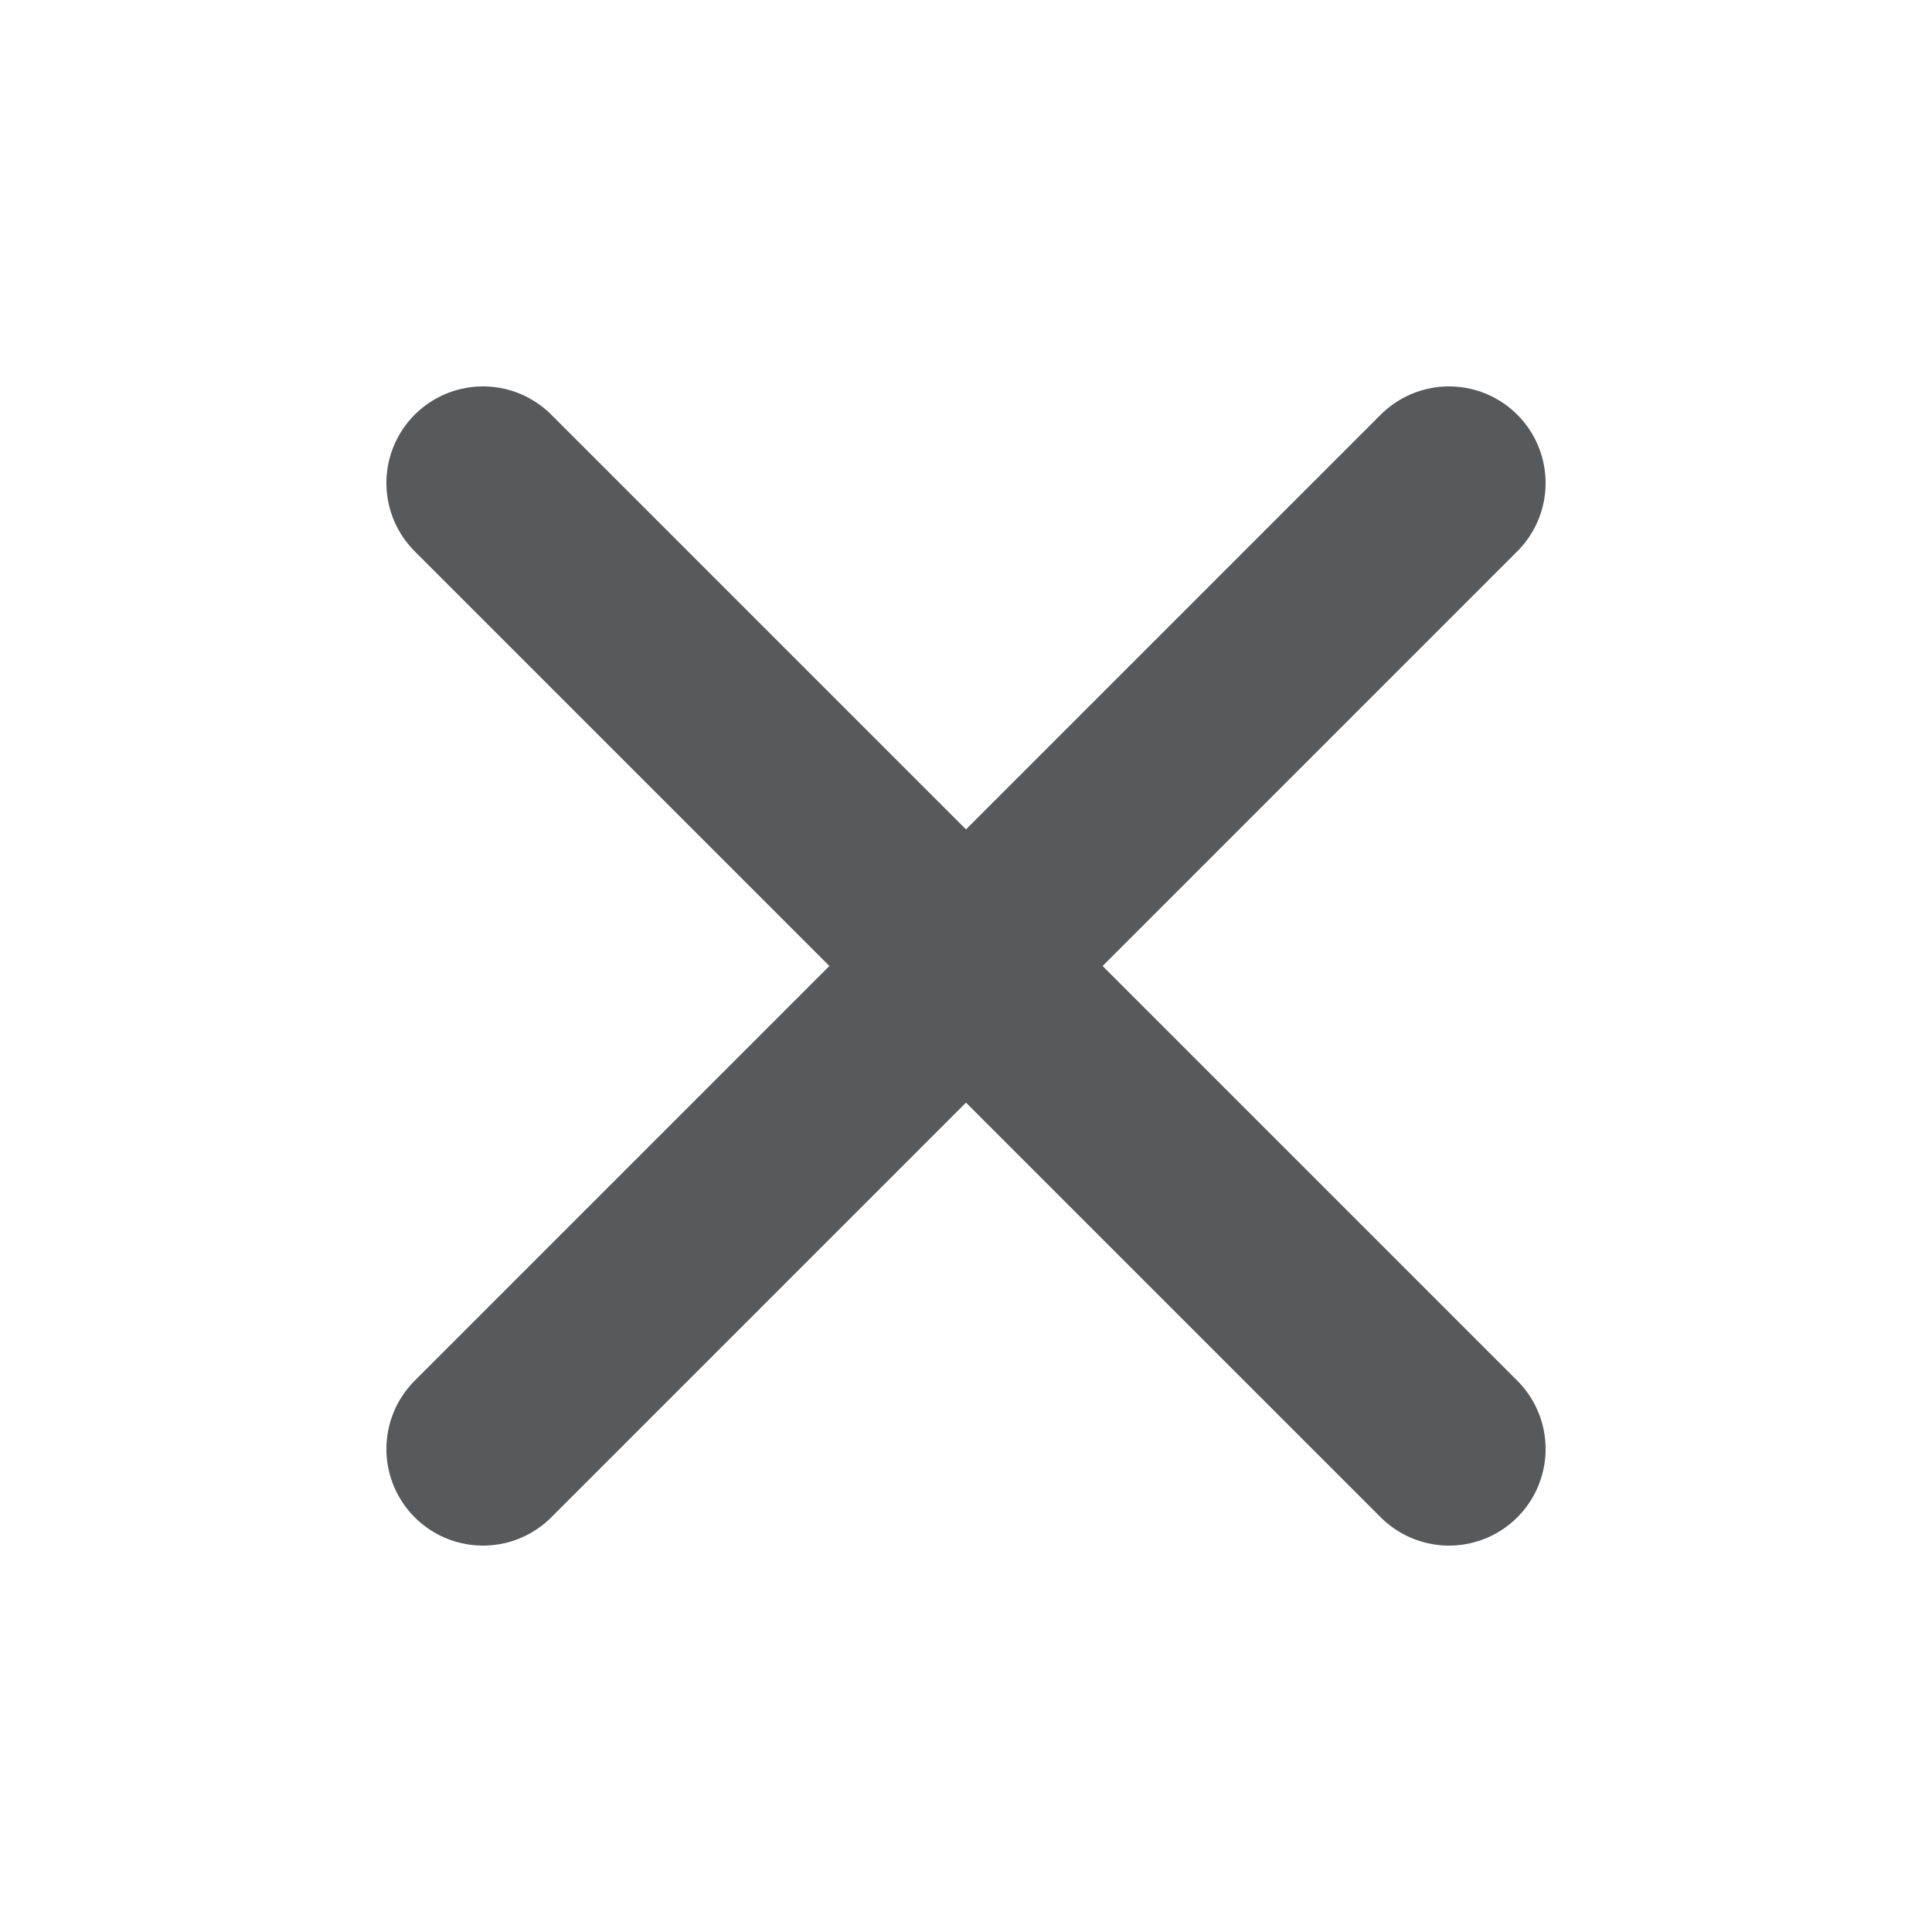 <svg xmlns="http://www.w3.org/2000/svg" width="20" height="20" fill="none">
    <path stroke="#58595B" stroke-linecap="round" stroke-linejoin="round" stroke-width="2" d="m5 5 10 10m0-10L5 15" />
</svg>